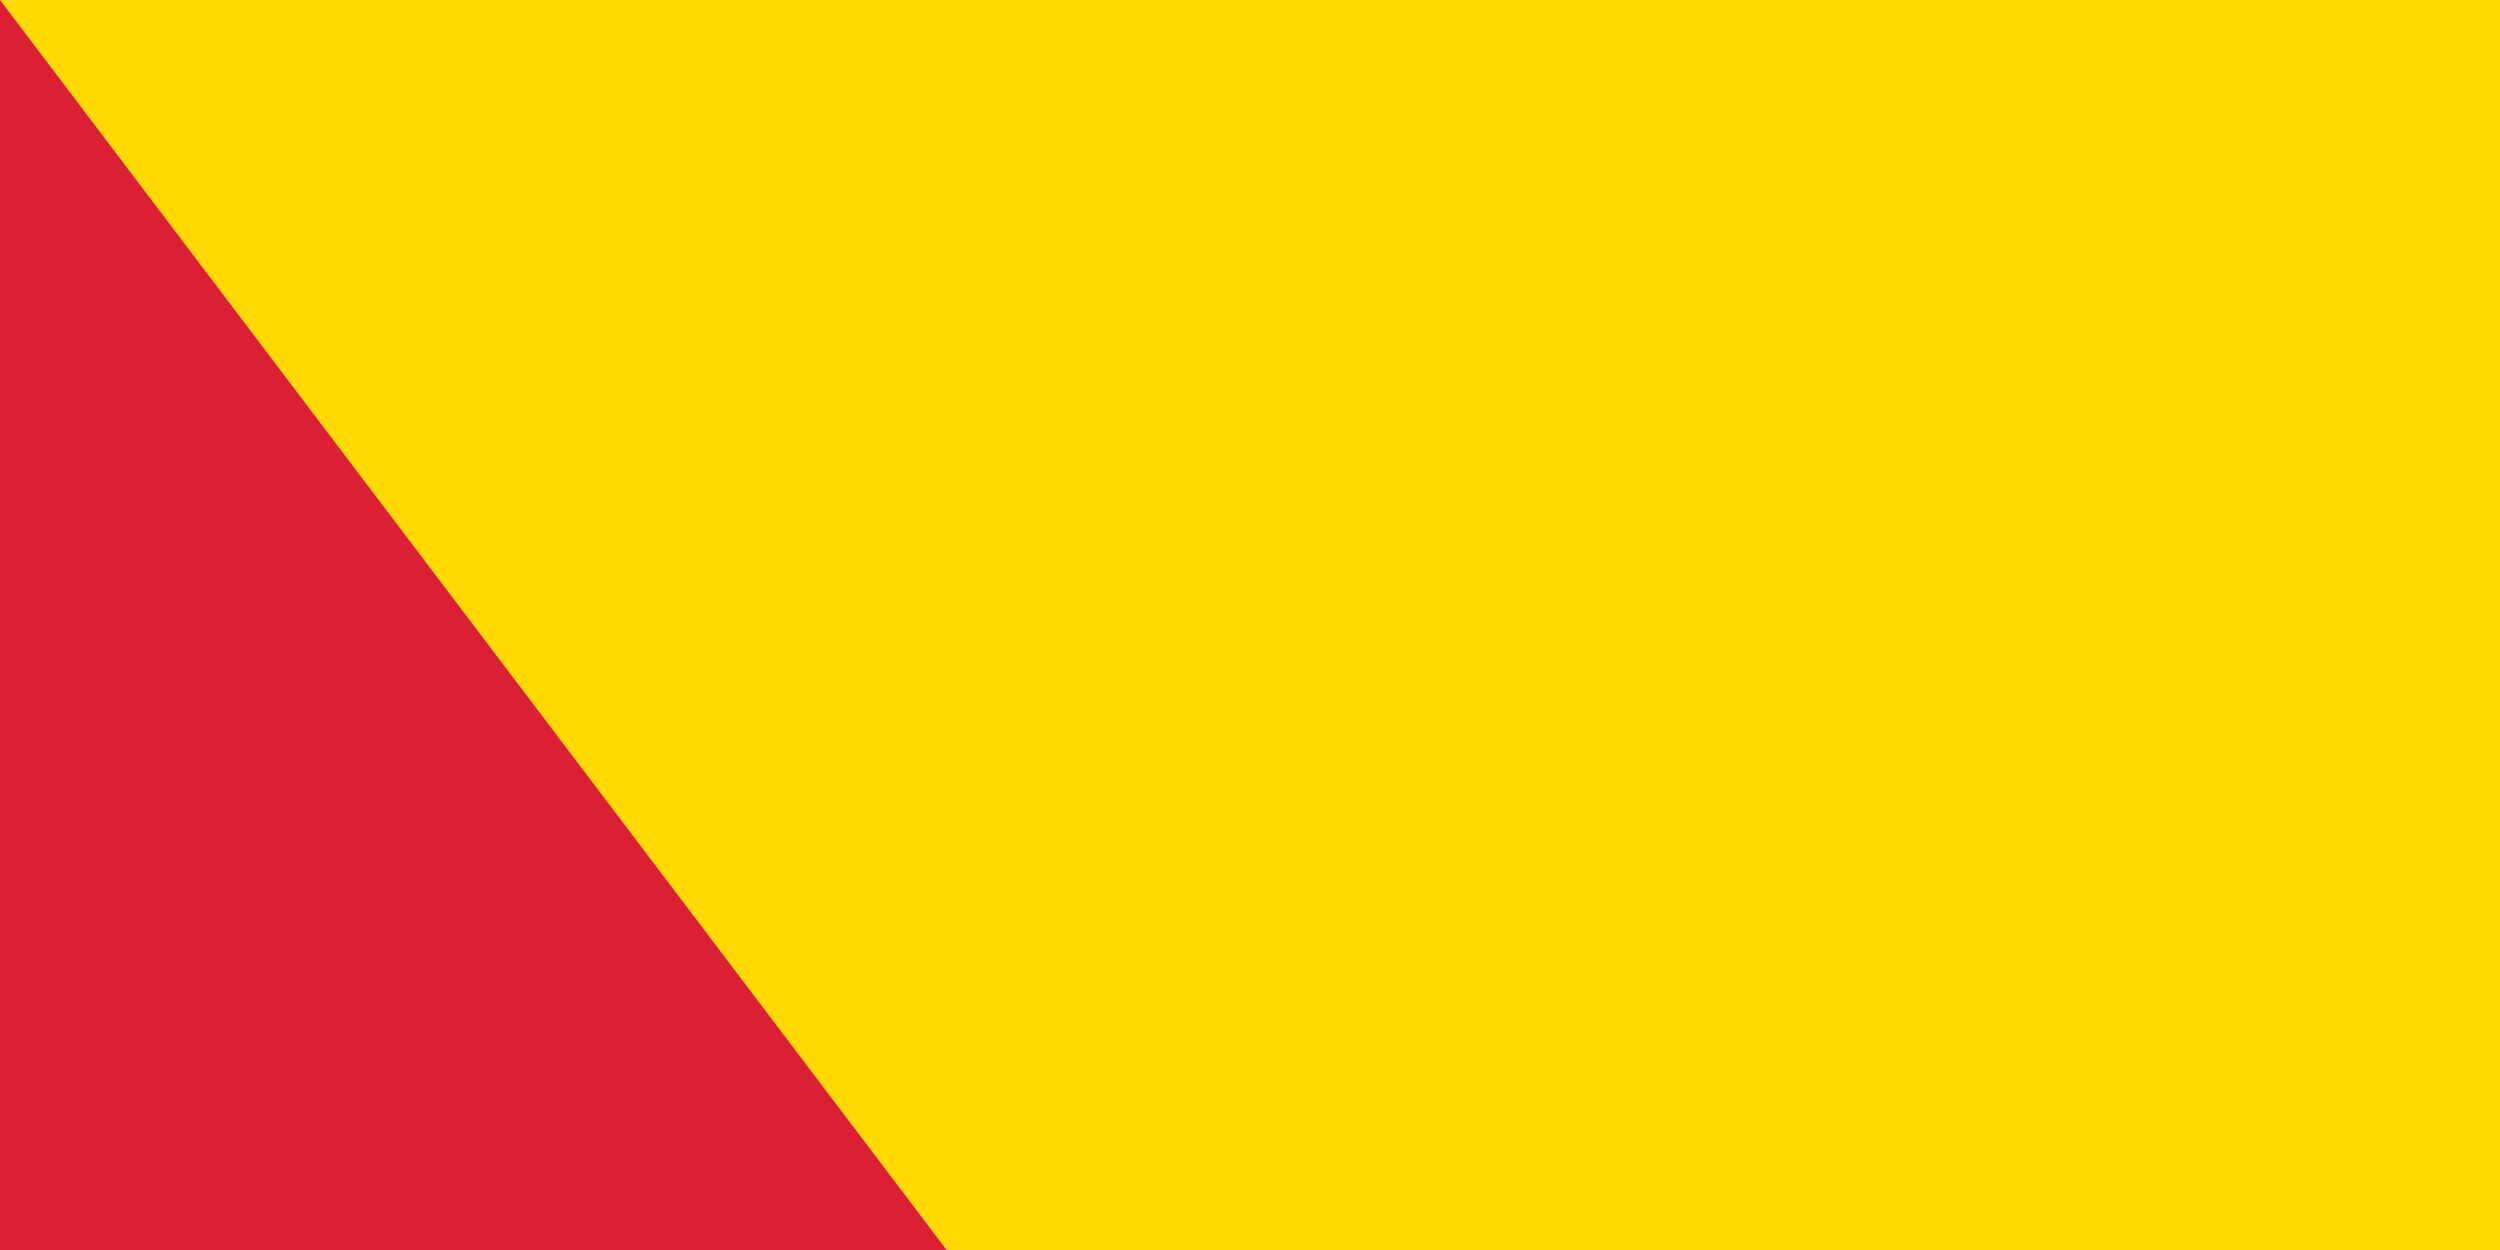 <svg xmlns="http://www.w3.org/2000/svg" width="32" height="16" fill="#ffd900"><path fill="#da2032" d="M0 0h1200v600H0z"/><path fill="#0066b3" d="M400 0h400v600H400z"/><circle cx="200" cy="205" r="55"/><circle cx="200" cy="180" r="60" fill="#da2032"/><circle cx="200" cy="190" r="40"/><path d="M204 60c-5 2-7 6-7 10l1 11c0 6-6 8-6 16 0 3 3 6 3 13 0 4-3 5-5 5a5 5 0 0 1-5-5 5 5 0 0 1 1-3 5 5 0 0 1 1-1c1-1 3-2 3-5l-2-5c-1-3-1-7 2-10-4 1-6 5-7 8s0 5-2 9l-3 4-3 8a25 25 0 0 0 50 0c0-2-1-6-3-8l-3-4c-2-4-1-6-2-9s-3-7-6-8c2 3 2 7 1 10l-2 5c0 3 2 4 3 5a5 5 0 0 1 1 1 5 5 0 0 1 1 3 5 5 0 0 1-5 5c-3 0-5-2-5-5 0-10 4-10 4-17 0-11-9-15-9-23 0-2 1-7 4-10zM90 270h50v240H90zm170 0h50v240h-50zm-110 0h100l-50 30zm0 40h100v20H150zm0 140h100v20H150zm0 30h100l-50 30z"/><circle cx="200" cy="390" r="50"/><g fill="#da2032"><circle cx="200" cy="364" r="10"/><circle cx="200" cy="417" r="10"/><path d="M200 334a30 30 0 0 1 0 59 24 24 0 0 0 0 47v6a30 30 0 0 1 0-59 24 24 0 0 0 0-47z"/></g><path id="path-b7495" d="m m0 78 m0 103 m0 65 m0 65 m0 65 m0 65 m0 65 m0 65 m0 65 m0 65 m0 65 m0 65 m0 65 m0 65 m0 65 m0 65 m0 65 m0 65 m0 65 m0 65 m0 81 m0 115 m0 79 m0 116 m0 85 m0 111 m0 109 m0 122 m0 73 m0 80 m0 83 m0 109 m0 122 m0 68 m0 115 m0 85 m0 47 m0 104 m0 78 m0 48 m0 70 m0 75 m0 85 m0 87 m0 49 m0 72 m0 48 m0 83 m0 70 m0 80 m0 87 m0 115 m0 98 m0 109 m0 108 m0 67 m0 48 m0 78 m0 56 m0 78 m0 117 m0 78 m0 90 m0 119 m0 56 m0 56 m0 73 m0 86 m0 120 m0 57 m0 118 m0 107 m0 118 m0 65 m0 89 m0 50 m0 102 m0 74 m0 99 m0 74 m0 50 m0 73 m0 90 m0 66 m0 118 m0 65 m0 61 m0 61"/>
</svg>